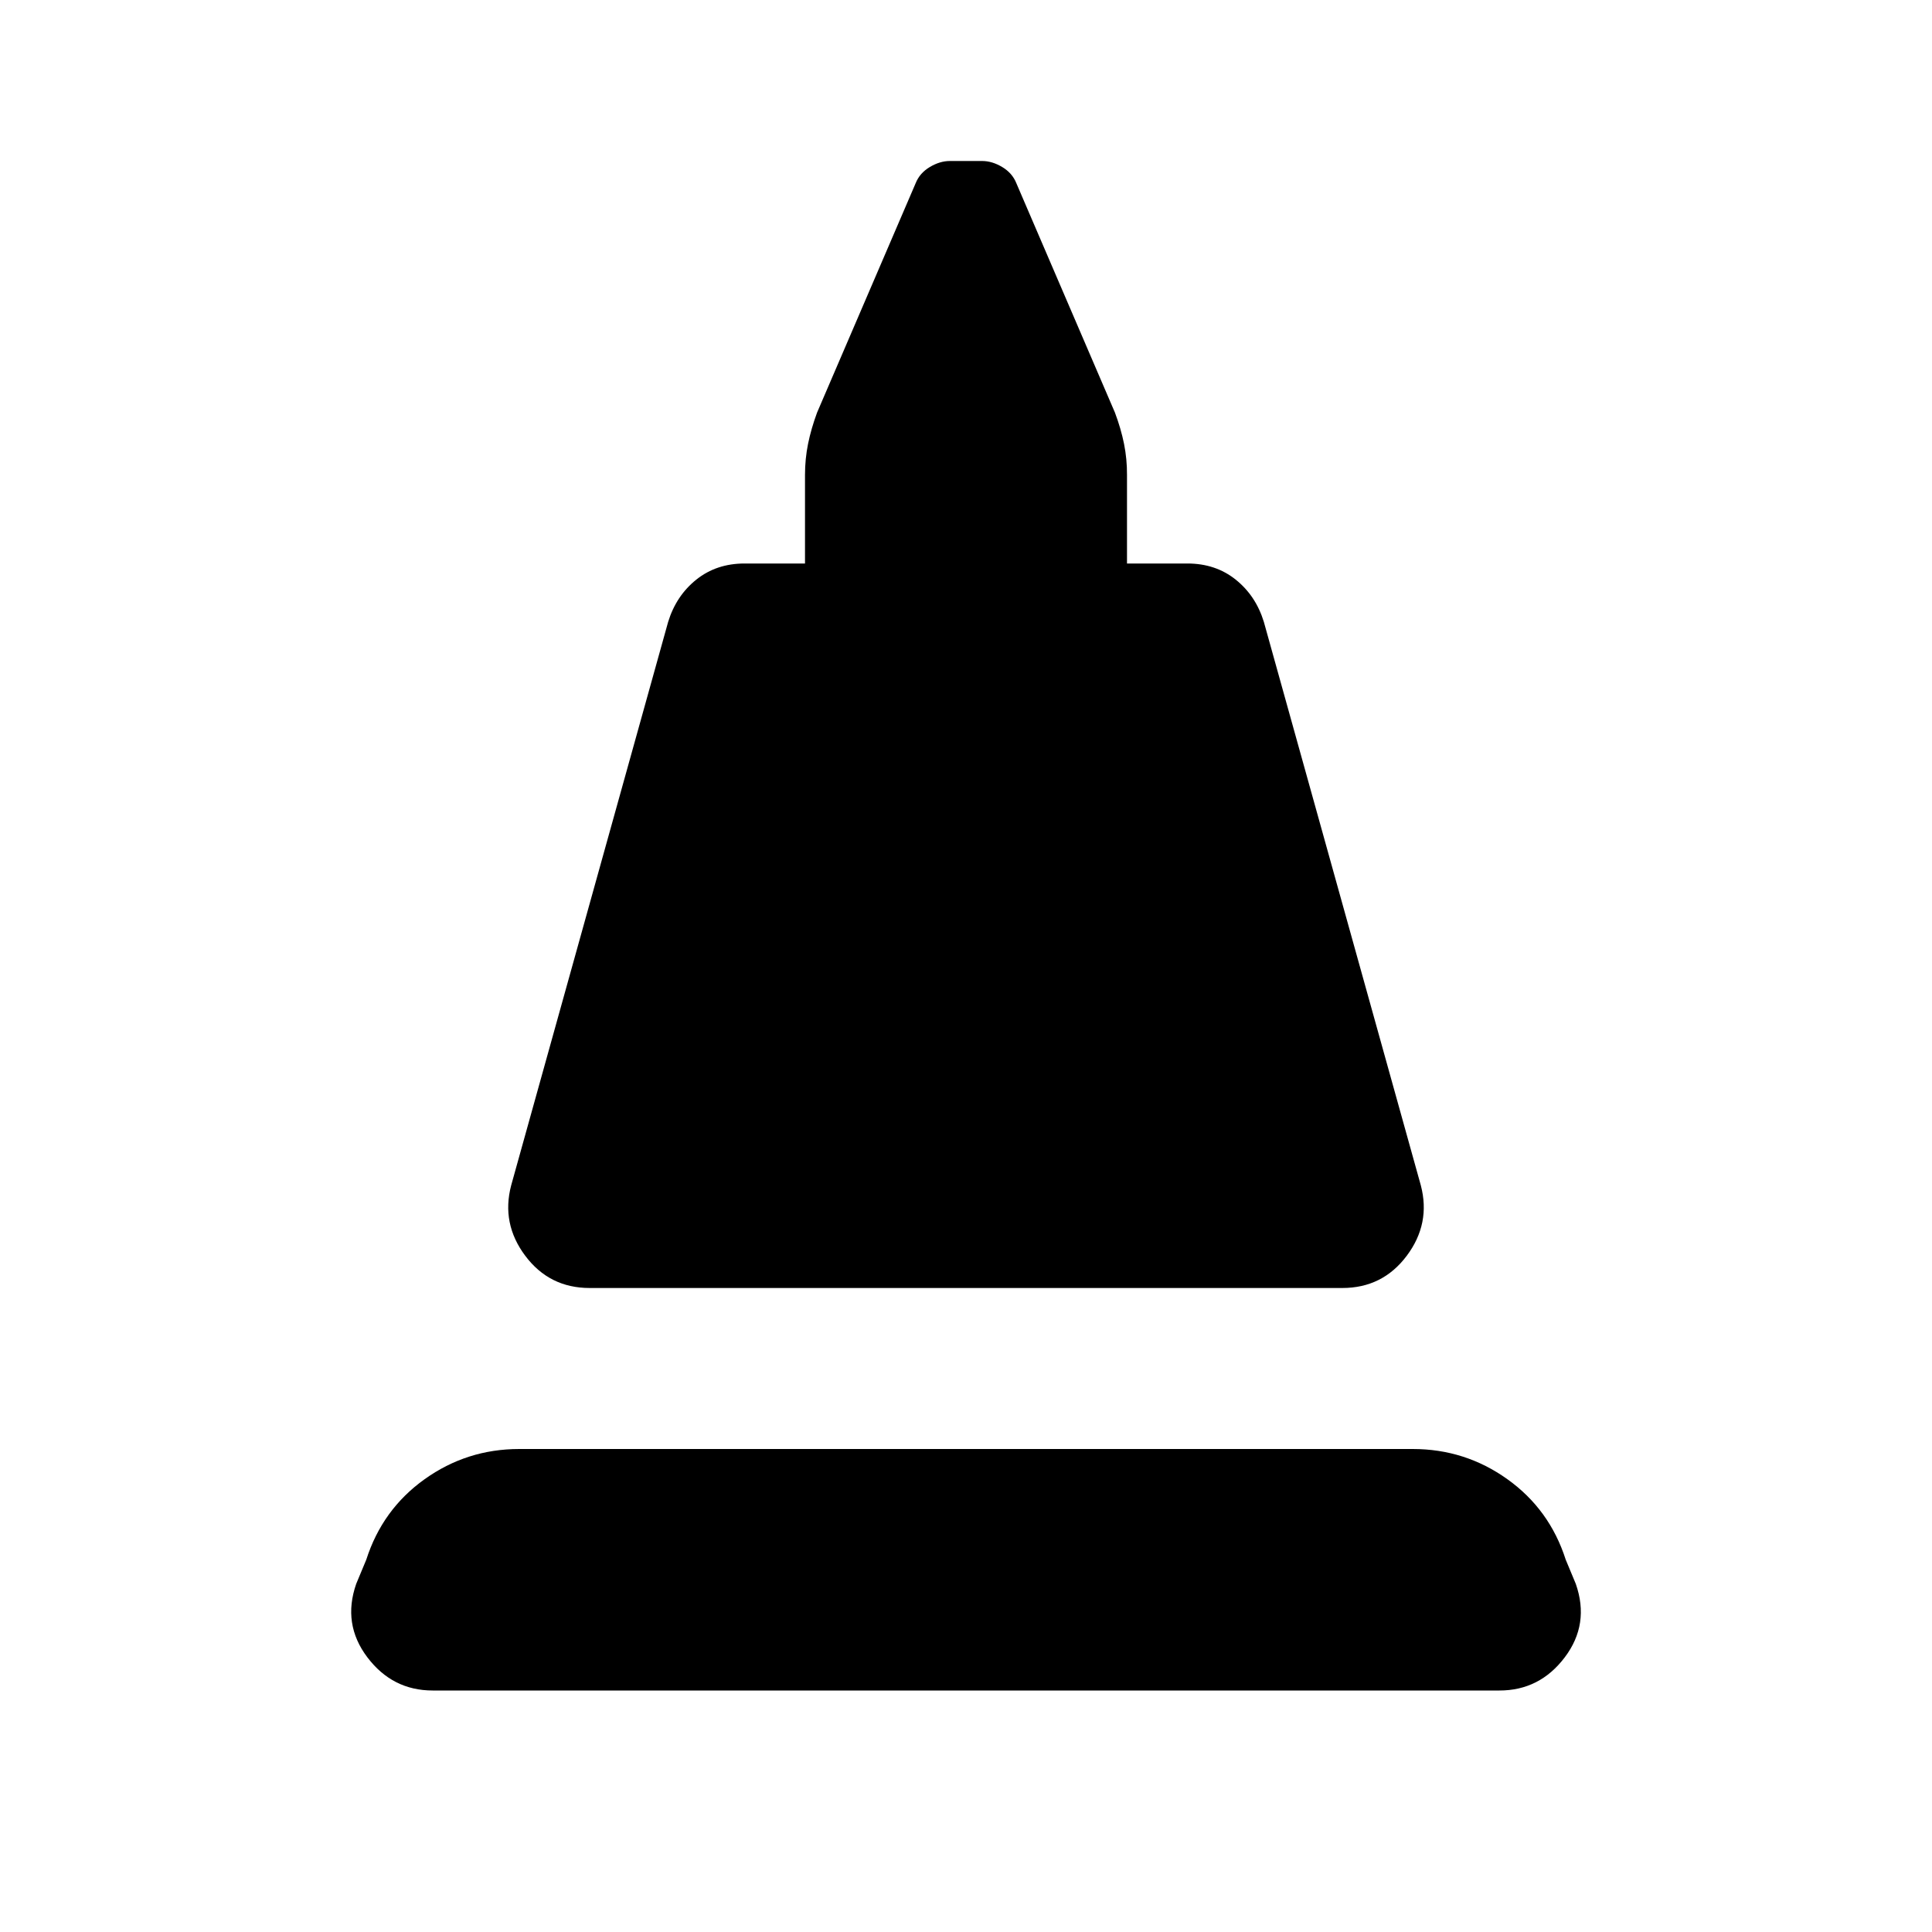 <svg xmlns="http://www.w3.org/2000/svg" xmlns:xlink="http://www.w3.org/1999/xlink" width="24" height="24" viewBox="0 0 24 24"><path fill="currentColor" d="m6.35 14.725l1.95-7q.1-.325.35-.525t.6-.2H10V5.9q0-.2.038-.387t.112-.388l1.225-2.85q.05-.125.175-.2T11.8 2h.4q.125 0 .25.075t.175.2l1.225 2.85q.075.2.113.388T14 5.9V7h.75q.35 0 .6.2t.35.525l1.95 7q.125.475-.175.875t-.8.4h-9.35q-.5 0-.8-.4t-.175-.875M5.375 21q-.5 0-.812-.413t-.138-.912l.125-.3q.2-.625.725-1T6.45 18h11.1q.65 0 1.175.375t.725 1l.125.3q.175.5-.137.913t-.813.412z"/></svg>